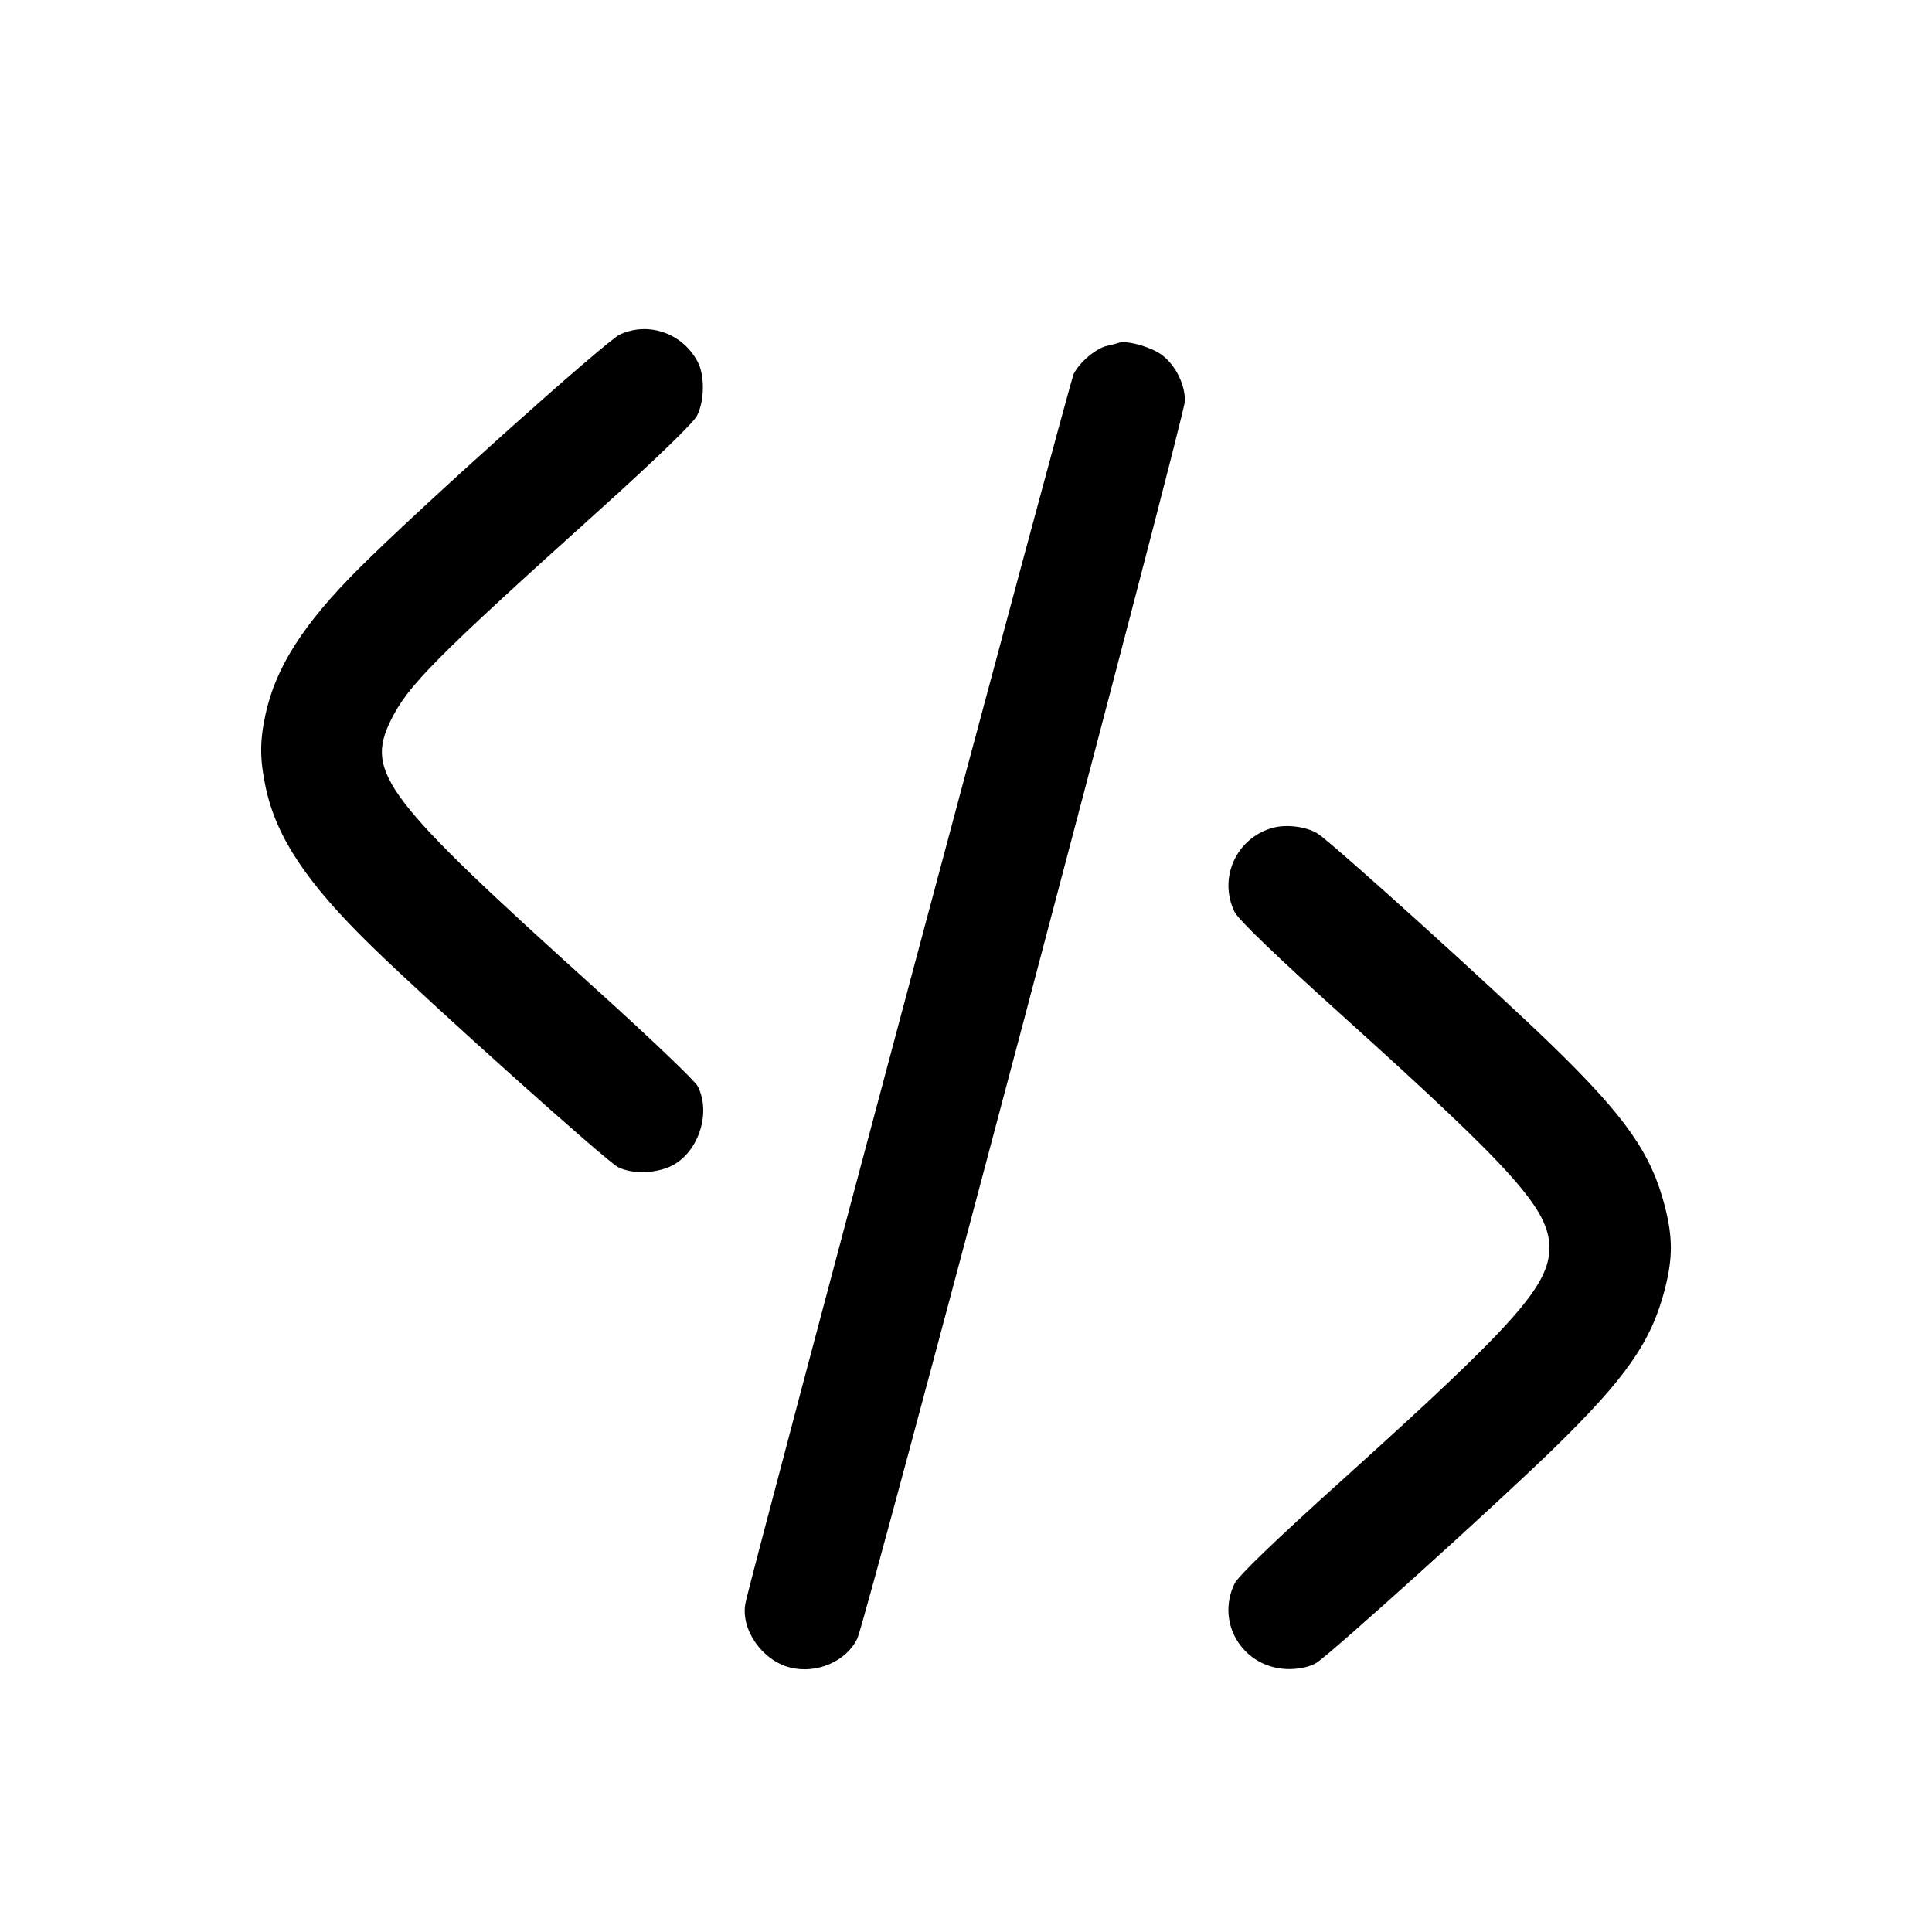 <svg width="24" height="24" viewBox="0 0 24 24" fill="none" xmlns="http://www.w3.org/2000/svg"><path d="M7.700 4.156 C 7.521 4.240,5.206 6.314,4.459 7.061 C 3.769 7.750,3.423 8.291,3.297 8.880 C 3.226 9.212,3.227 9.431,3.300 9.779 C 3.432 10.402,3.813 10.973,4.624 11.762 C 5.348 12.467,7.529 14.422,7.675 14.497 C 7.861 14.594,8.182 14.578,8.377 14.464 C 8.690 14.280,8.831 13.810,8.667 13.493 C 8.632 13.425,8.066 12.885,7.411 12.294 C 4.777 9.919,4.535 9.602,4.853 8.951 C 5.066 8.516,5.397 8.182,7.462 6.322 C 8.142 5.709,8.610 5.256,8.657 5.167 C 8.751 4.989,8.757 4.668,8.669 4.499 C 8.483 4.140,8.057 3.990,7.700 4.156 M13.900 4.258 C 13.878 4.266,13.812 4.284,13.753 4.296 C 13.617 4.326,13.414 4.496,13.338 4.644 C 13.289 4.738,9.349 19.492,9.262 19.907 C 9.193 20.233,9.463 20.626,9.816 20.715 C 10.146 20.798,10.516 20.637,10.651 20.352 C 10.758 20.126,14.720 5.158,14.720 4.980 C 14.720 4.744,14.571 4.480,14.377 4.373 C 14.223 4.288,13.979 4.229,13.900 4.258 M15.801 10.286 C 15.354 10.417,15.134 10.909,15.335 11.326 C 15.382 11.424,15.841 11.865,16.713 12.651 C 18.822 14.553,19.247 15.030,19.247 15.500 C 19.247 15.970,18.822 16.447,16.713 18.349 C 15.841 19.135,15.382 19.576,15.335 19.674 C 15.093 20.177,15.461 20.742,16.026 20.734 C 16.158 20.732,16.279 20.703,16.355 20.655 C 16.541 20.537,18.583 18.693,19.295 18.000 C 20.198 17.121,20.515 16.667,20.683 16.009 C 20.780 15.628,20.780 15.372,20.683 14.991 C 20.515 14.333,20.198 13.879,19.295 13.000 C 18.596 12.319,16.539 10.460,16.368 10.355 C 16.225 10.266,15.973 10.236,15.801 10.286 " stroke="none" fill-rule="evenodd" fill="black"></path></svg>